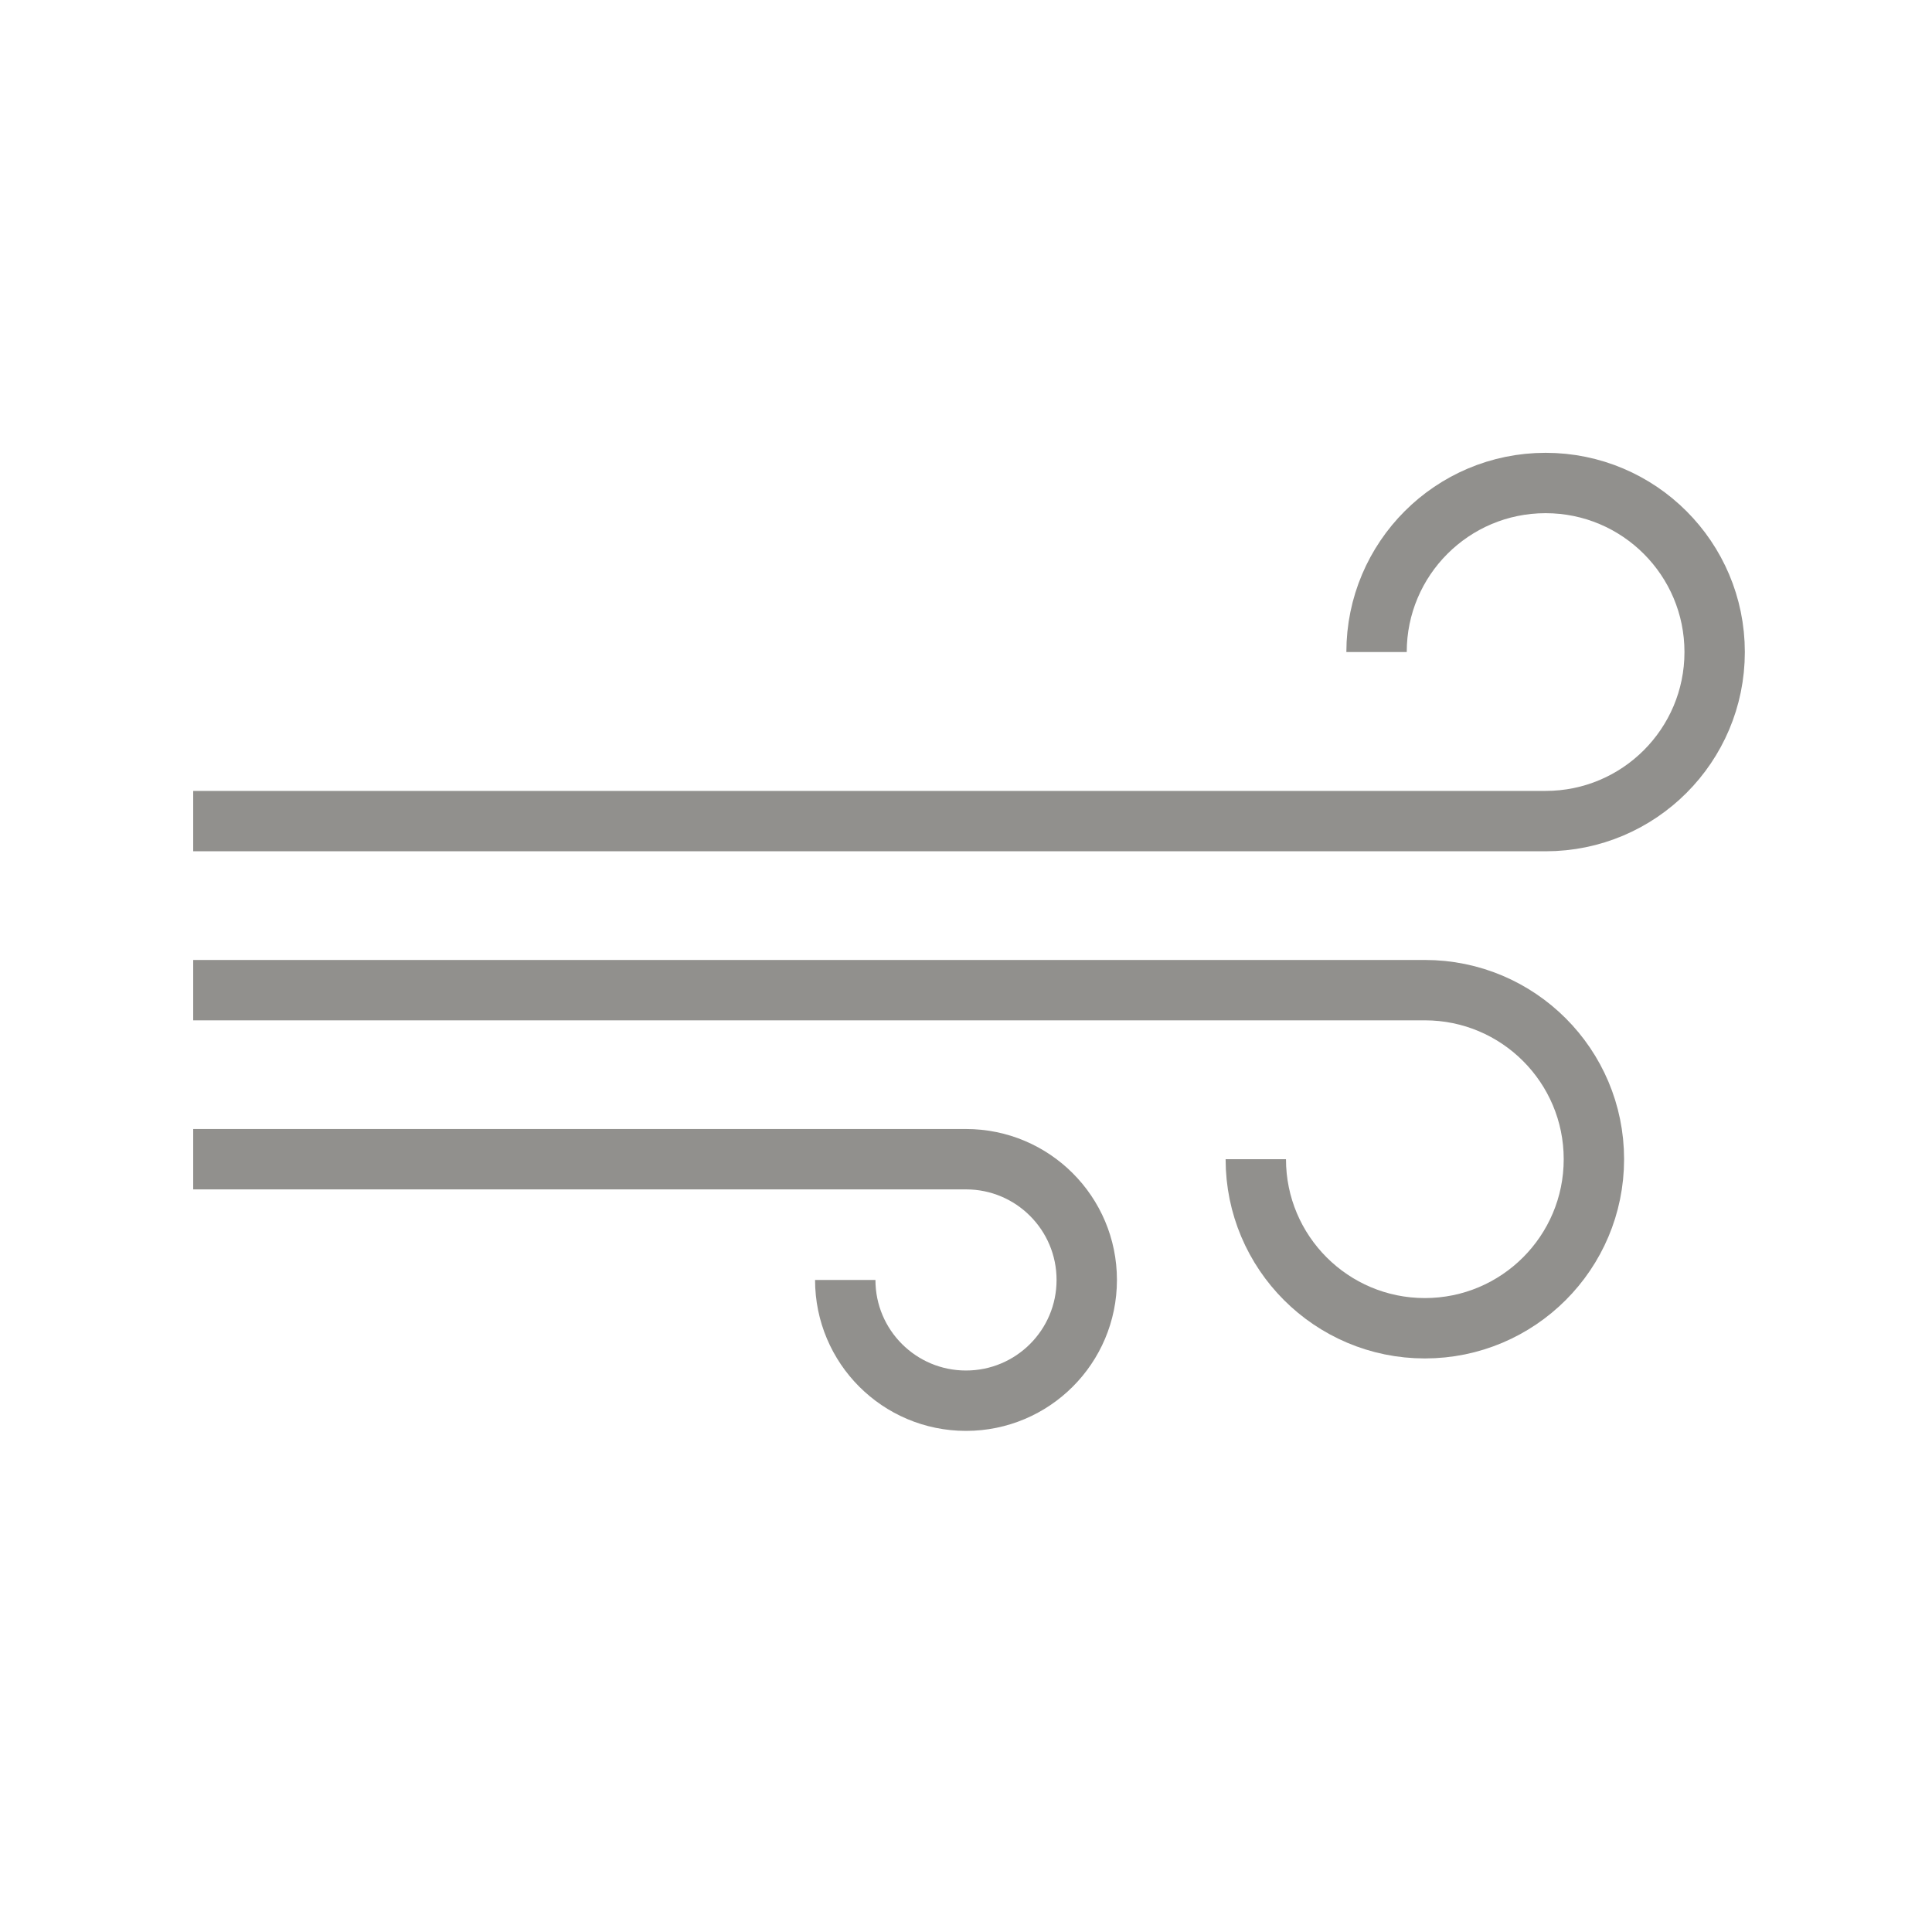<!-- Generated by IcoMoon.io -->
<svg version="1.1" xmlns="http://www.w3.org/2000/svg" width="40" height="40" viewBox="0 0 40 40">
<title>li-weather_windgust</title>
<path fill="none" stroke-linejoin="miter" stroke-linecap="butt" stroke-miterlimit="10" stroke-width="1.25" stroke="#91908d" d="M26 24c0 1.933 1.567 3.5 3.5 3.5s3.5-1.567 3.5-3.5-1.567-3.5-3.5-3.5h-25.5"></path>
<path fill="none" stroke-linejoin="miter" stroke-linecap="butt" stroke-miterlimit="10" stroke-width="1.25" stroke="#91908d" d="M28.5 13.5c0-1.933 1.567-3.5 3.5-3.5s3.5 1.567 3.5 3.5-1.567 3.5-3.5 3.5h-28"></path>
<path fill="none" stroke-linejoin="miter" stroke-linecap="butt" stroke-miterlimit="10" stroke-width="1.25" stroke="#91908d" d="M17.5 26.5c0 1.381 1.119 2.5 2.5 2.5s2.5-1.119 2.5-2.5-1.119-2.5-2.5-2.5h-16"></path>
</svg>
